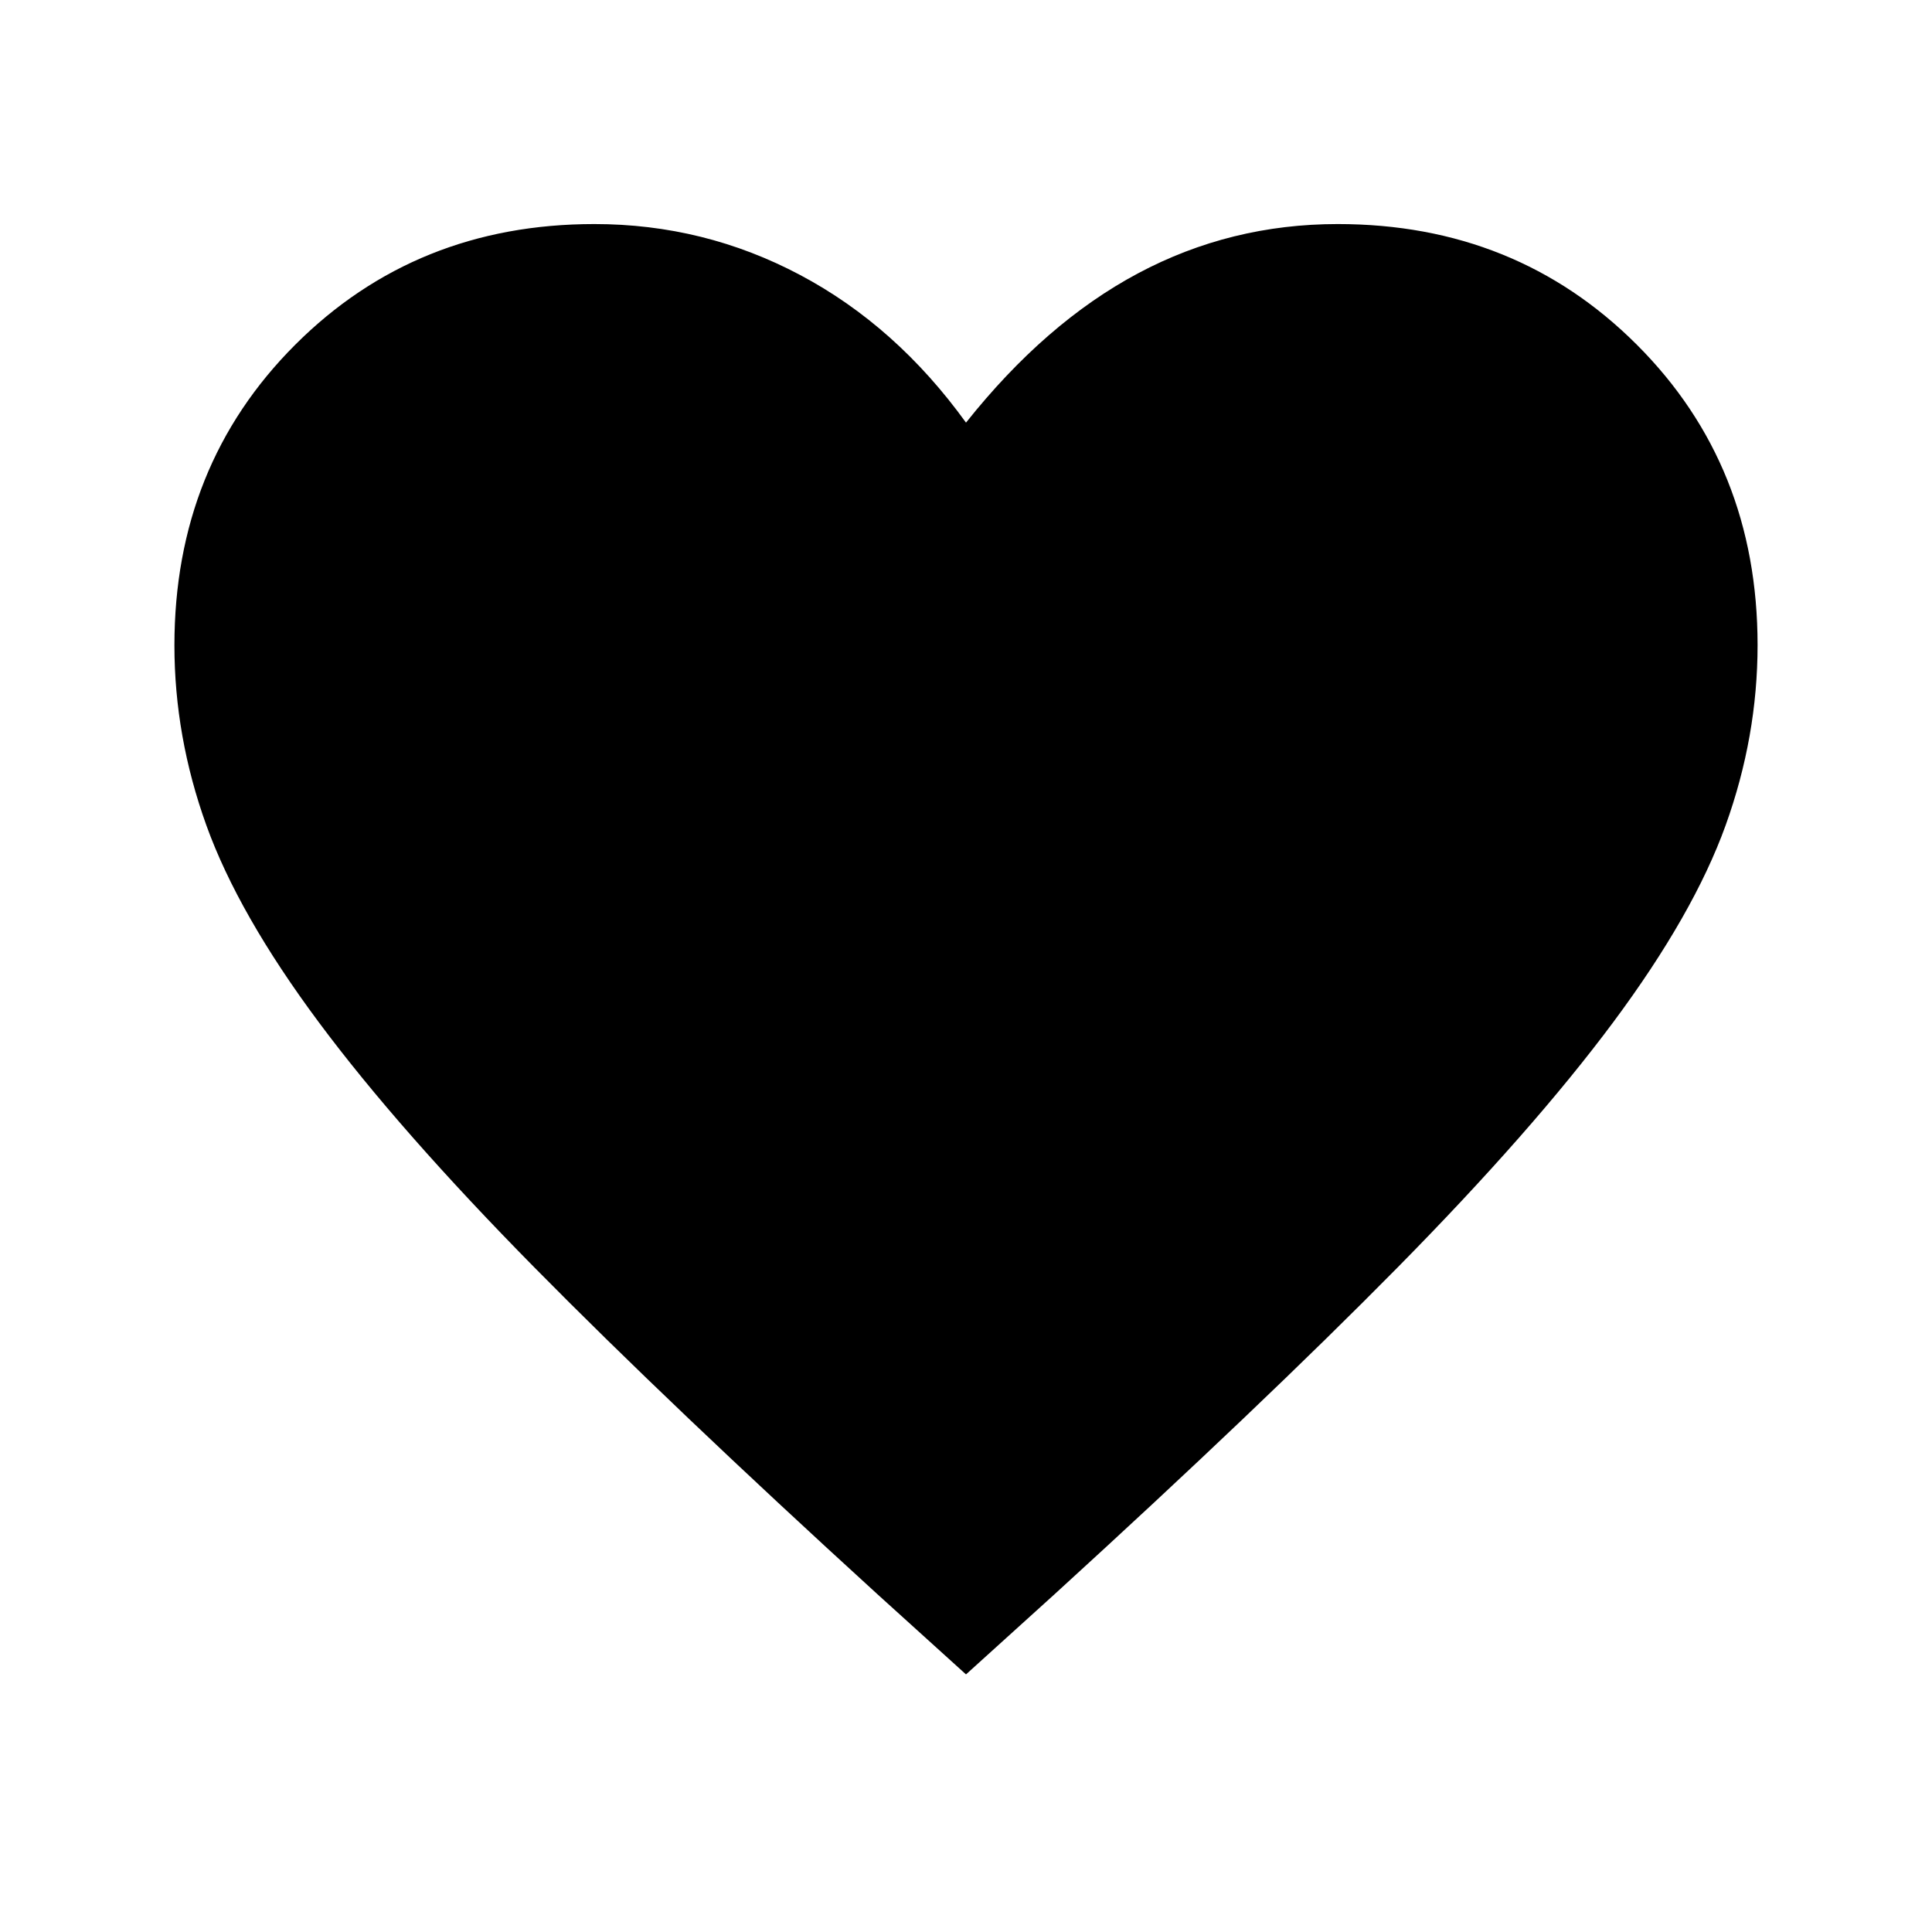 <svg xmlns="http://www.w3.org/2000/svg" height="40" viewBox="0 -960 960 960" width="40"><path d="m480-128-44-39.83q-102.93-93.91-170.32-162.24-67.39-68.34-107.32-122.04-39.93-53.69-55.81-97.77-15.88-44.07-15.88-89.45 0-89.34 59.99-149.34 60-60 148.67-60 54.62 0 102.31 25.34Q445.33-798 480-750q39.5-49.67 85.46-74.17 45.95-24.5 99.29-24.5 88.59 0 148.59 59.96 59.99 59.96 59.99 149.25 0 45.5-15.88 89.58t-55.81 97.77q-39.93 53.7-107.32 122.04Q626.93-261.74 524-167.83L480-128Z"/></svg>